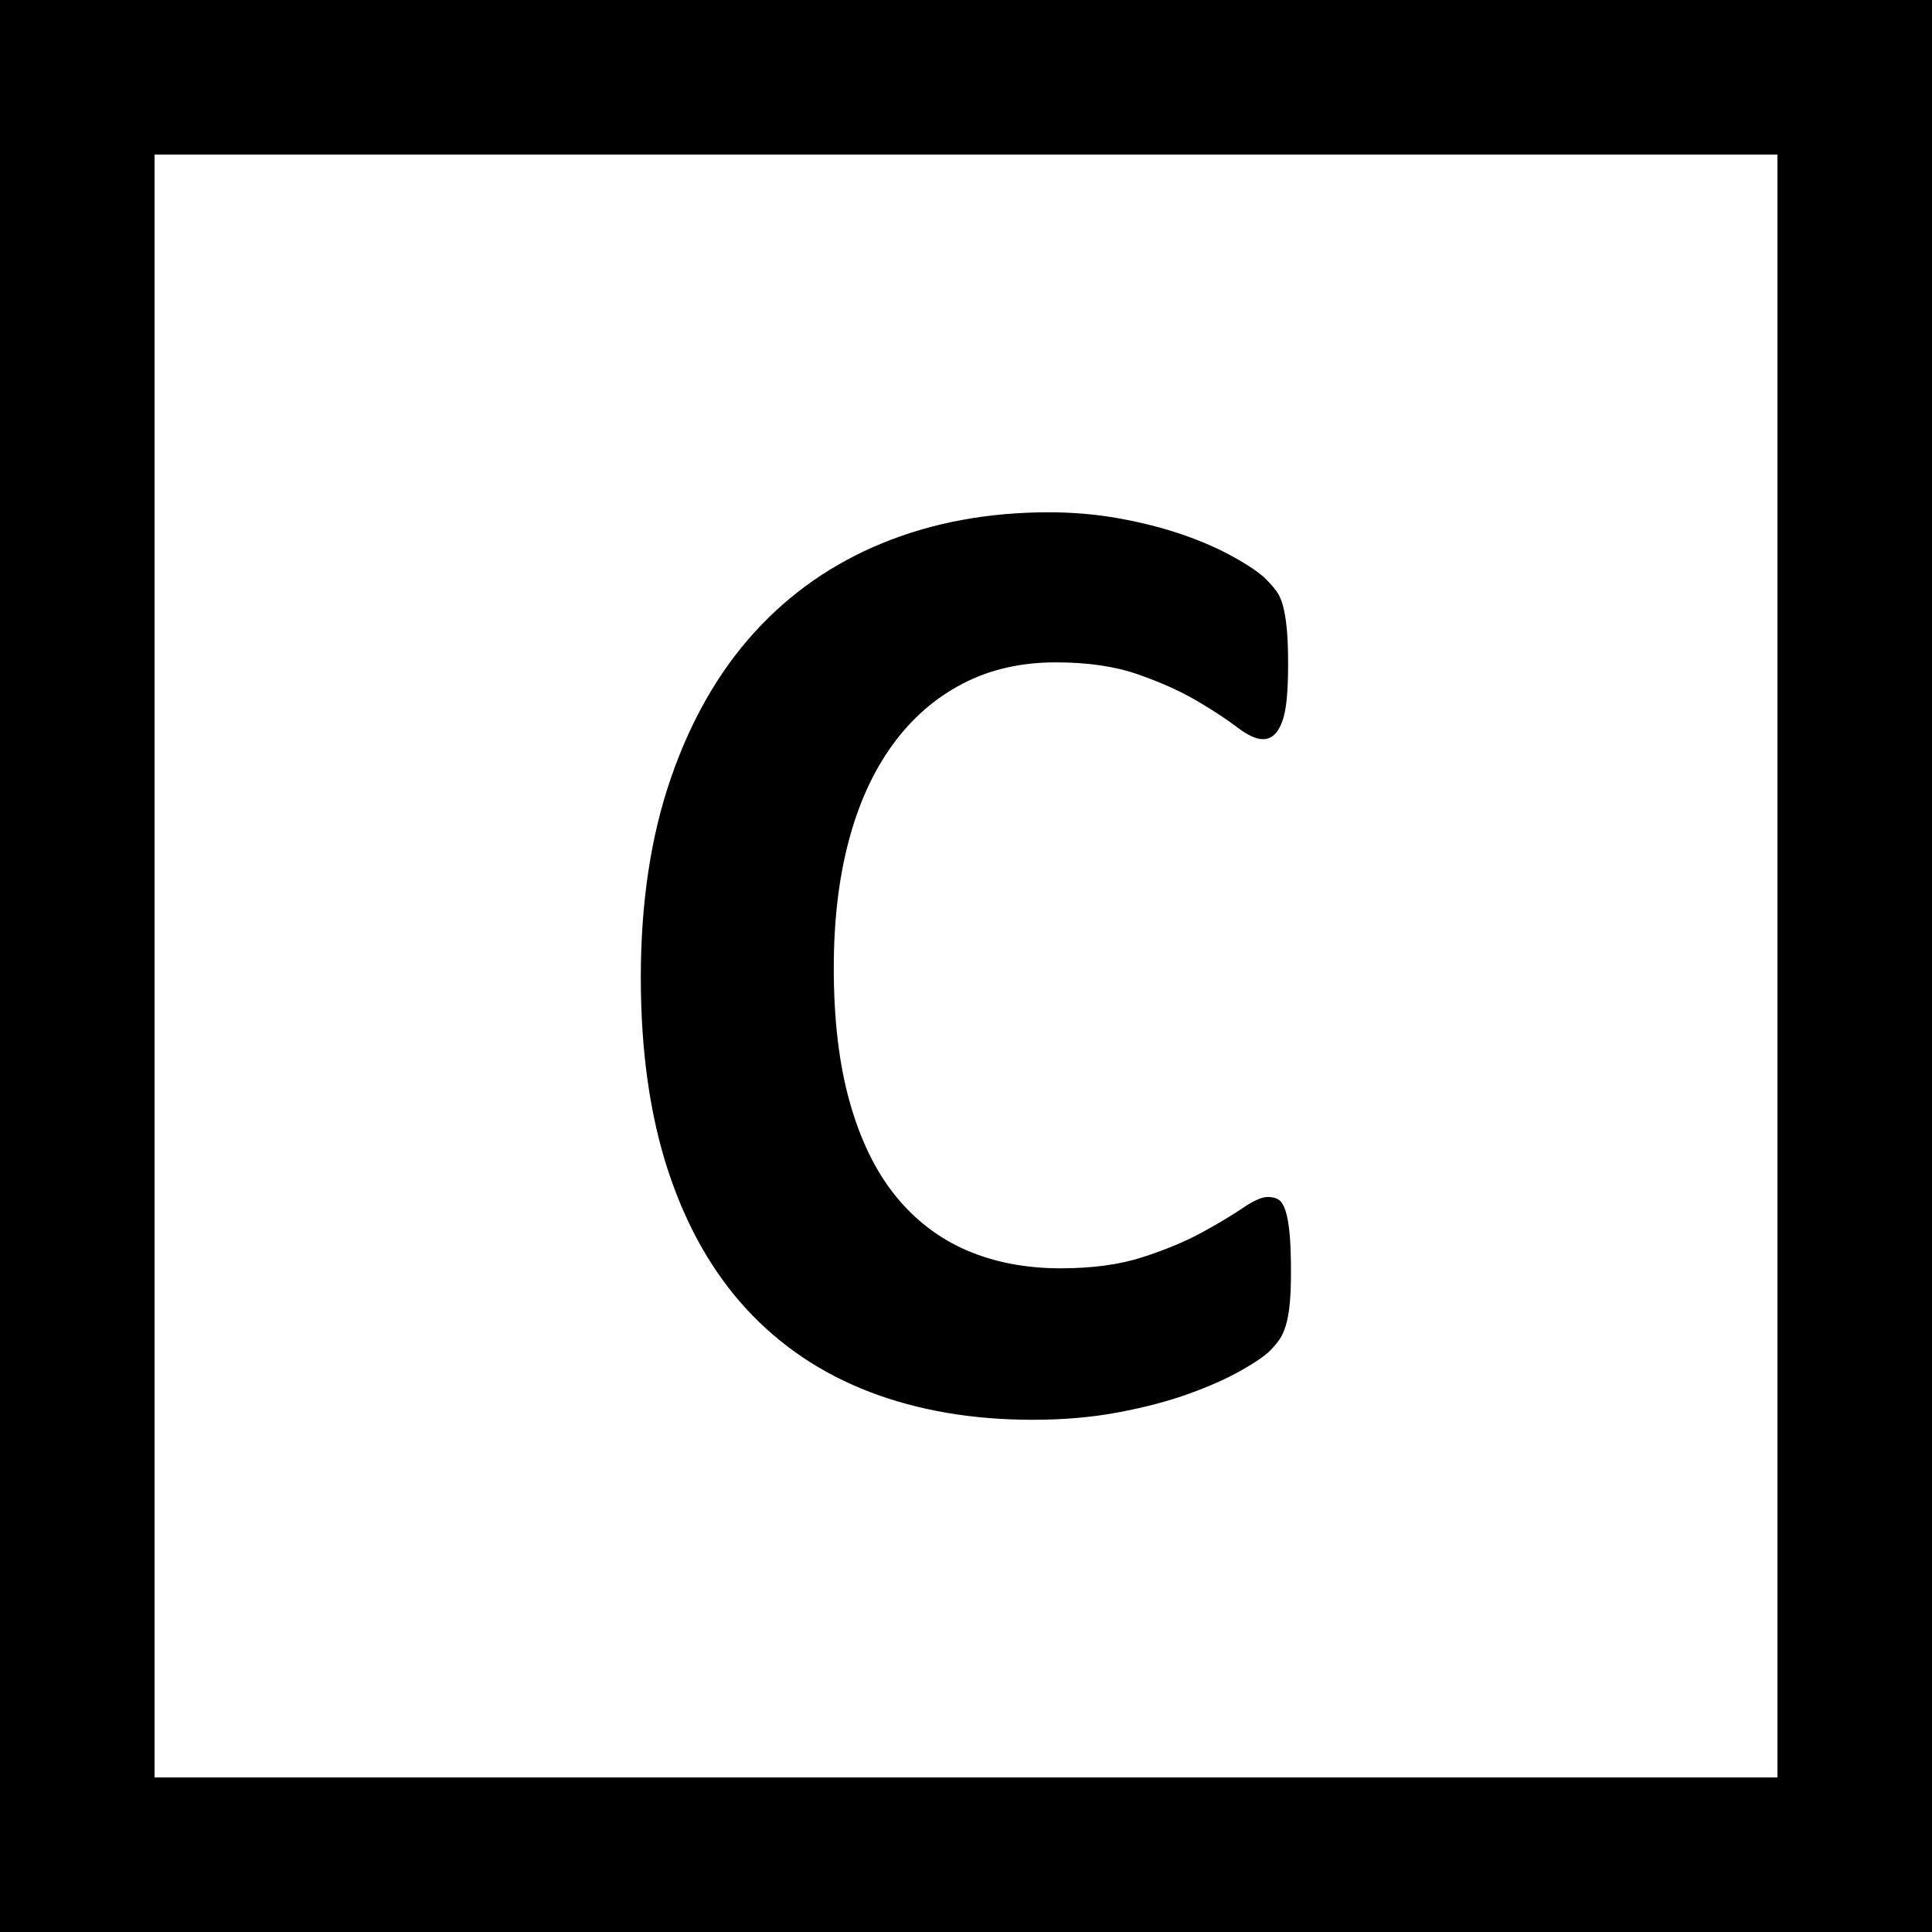 <?xml version="1.0" encoding="UTF-8" standalone="no"?>
<!-- Created with Inkscape (http://www.inkscape.org/) -->

<svg
   xmlns:dc="http://purl.org/dc/elements/1.1/"
   xmlns:cc="http://creativecommons.org/ns#"
   xmlns:rdf="http://www.w3.org/1999/02/22-rdf-syntax-ns#"
   xmlns:svg="http://www.w3.org/2000/svg"
   xmlns="http://www.w3.org/2000/svg"
   xmlns:sodipodi="http://sodipodi.sourceforge.net/DTD/sodipodi-0.dtd"
   xmlns:inkscape="http://www.inkscape.org/namespaces/inkscape"
   width="25"
   height="25"
   id="svg3336"
   sodipodi:version="0.32"
   inkscape:version="0.48.0 r9654"
   sodipodi:docname="Source.svg"
   inkscape:output_extension="org.inkscape.output.svg.inkscape"
   version="1.0">
  <rect width="100%" height="100%" fill="#808080" stroke="none"/>
  <defs
     id="defs3338">
    <marker
       inkscape:stockid="Arrow2Mend"
       orient="auto"
       refY="0"
       refX="0"
       id="Arrow2Mend"
       style="overflow:visible">
      <path
         id="path3629"
         style="font-size:12px;fill-rule:evenodd;stroke-width:0.625;stroke-linejoin:round"
         d="M 8.719,4.034 L -2.207,0.016 L 8.719,-4.002 C 6.973,-1.63 6.983,1.616 8.719,4.034 L 8.719,4.034 z"
         transform="scale(-0.6,-0.6)" />
    </marker>
    <marker
       inkscape:stockid="DotM"
       orient="auto"
       refY="0"
       refX="0"
       id="DotM"
       style="overflow:visible">
      <path
         id="path3667"
         d="M -2.5,-1 C -2.5,1.76 -4.74,4 -7.5,4 C -10.26,4 -12.5,1.76 -12.5,-1 C -12.5,-3.76 -10.26,-6 -7.5,-6 C -4.74,-6 -2.5,-3.76 -2.5,-1 z"
         style="fill-rule:evenodd;stroke:#000000;stroke-width:1pt;marker-start:none;marker-end:none"
         transform="matrix(0.4,0,0,0.4,2.96,0.4)" />
    </marker>
    <marker
       inkscape:stockid="DotL"
       orient="auto"
       refY="0"
       refX="0"
       id="DotL"
       style="overflow:visible">
      <path
         id="path3664"
         d="M -2.5,-1 C -2.5,1.76 -4.74,4 -7.5,4 C -10.26,4 -12.5,1.76 -12.5,-1 C -12.5,-3.76 -10.26,-6 -7.5,-6 C -4.74,-6 -2.5,-3.76 -2.5,-1 z"
         style="fill-rule:evenodd;stroke:#000000;stroke-width:1pt;marker-start:none;marker-end:none"
         transform="matrix(0.8,0,0,0.8,5.92,0.8)" />
    </marker>
    <marker
       style="overflow:visible"
       id="TriangleOutL"
       refX="0"
       refY="0"
       orient="auto"
       inkscape:stockid="TriangleOutL">
      <path
         transform="scale(0.8,0.8)"
         style="fill-rule:evenodd;stroke:#000000;stroke-width:1pt;marker-start:none"
         d="M 5.77,0 L -2.88,5 L -2.88,-5 L 5.77,0 z"
         id="path8118" />
    </marker>
    <inkscape:perspective
       sodipodi:type="inkscape:persp3d"
       inkscape:vp_x="0 : 526.18109 : 1"
       inkscape:vp_y="0 : 1000 : 0"
       inkscape:vp_z="744.09448 : 526.18109 : 1"
       inkscape:persp3d-origin="372.04724 : 350.78739 : 1"
       id="perspective3344" />
  </defs>
  <sodipodi:namedview
     id="base"
     pagecolor="#ffffff"
     bordercolor="#666666"
     borderopacity="1.0"
     gridtolerance="10000"
     guidetolerance="10"
     objecttolerance="10"
     inkscape:pageopacity="0.0"
     inkscape:pageshadow="2"
     inkscape:zoom="4.2820312"
     inkscape:cx="21.717645"
     inkscape:cy="-27.65674"
     inkscape:document-units="px"
     inkscape:current-layer="layer1"
     showgrid="false"
     inkscape:window-width="1680"
     inkscape:window-height="982"
     inkscape:window-x="-8"
     inkscape:window-y="38"
     showguides="true"
     inkscape:snap-global="true"
     inkscape:snap-intersection-line-segments="true"
     inkscape:snap-center="true"
     inkscape:window-maximized="1">
    <inkscape:grid
       type="xygrid"
       id="grid2405"
       visible="true"
       enabled="true"
       empspacing="5"
       snapvisiblegridlinesonly="true" />
  </sodipodi:namedview>
  <g
     inkscape:label="Layer 1"
     inkscape:groupmode="layer"
     id="layer1"
     transform="translate(-211.578,-381.152)">
    <rect
       style="fill:#ffffff;stroke:#000000;stroke-width:2;stroke-linecap:square;stroke-linejoin:miter;stroke-miterlimit:4;stroke-dasharray:none;stroke-dashoffset:0;stroke-opacity:1;fill-opacity:1"
       id="rect3623"
       width="23"
       height="23"
       x="212.578"
       y="382.152" />
    <g
       style="font-size:18px;font-style:normal;font-variant:normal;font-weight:normal;font-stretch:normal;line-height:125%;letter-spacing:0px;word-spacing:0px;fill:#000000;fill-opacity:1;stroke:none;font-family:Calibri;-inkscape-font-specification:Calibri"
       id="text2995">
      <path
         d="m 228.283,397.616 c -1e-5,0.146 -0.004,0.271 -0.013,0.374 -0.009,0.103 -0.022,0.19 -0.04,0.264 -0.018,0.073 -0.041,0.136 -0.07,0.189 -0.029,0.053 -0.076,0.113 -0.141,0.18 -0.065,0.067 -0.189,0.154 -0.374,0.259 -0.185,0.105 -0.41,0.207 -0.677,0.303 -0.267,0.097 -0.571,0.177 -0.914,0.242 -0.343,0.065 -0.713,0.097 -1.112,0.097 -0.779,0 -1.482,-0.12 -2.109,-0.36 -0.627,-0.24 -1.16,-0.599 -1.6,-1.077 -0.439,-0.478 -0.776,-1.074 -1.011,-1.789 -0.234,-0.715 -0.352,-1.547 -0.352,-2.496 0,-0.967 0.129,-1.825 0.387,-2.575 0.258,-0.75 0.618,-1.38 1.081,-1.89 0.463,-0.51 1.018,-0.896 1.666,-1.16 0.647,-0.264 1.361,-0.395 2.14,-0.396 0.316,2e-5 0.621,0.026 0.914,0.079 0.293,0.053 0.564,0.122 0.813,0.207 0.249,0.085 0.473,0.183 0.672,0.294 0.199,0.111 0.338,0.207 0.417,0.286 0.079,0.079 0.133,0.145 0.163,0.198 0.029,0.053 0.053,0.12 0.07,0.202 0.018,0.082 0.031,0.179 0.04,0.29 0.009,0.111 0.013,0.249 0.013,0.413 -10e-6,0.176 -0.006,0.325 -0.018,0.448 -0.012,0.123 -0.032,0.223 -0.061,0.299 -0.029,0.076 -0.065,0.132 -0.105,0.167 -0.041,0.035 -0.088,0.053 -0.141,0.053 -0.088,1e-5 -0.199,-0.051 -0.334,-0.154 -0.135,-0.103 -0.309,-0.217 -0.523,-0.343 -0.214,-0.126 -0.469,-0.24 -0.765,-0.343 -0.296,-0.103 -0.649,-0.154 -1.059,-0.154 -0.451,1e-5 -0.854,0.092 -1.208,0.277 -0.354,0.185 -0.656,0.448 -0.905,0.791 -0.249,0.343 -0.438,0.757 -0.567,1.244 -0.129,0.486 -0.193,1.034 -0.193,1.644 -1e-5,0.668 0.069,1.247 0.207,1.736 0.138,0.489 0.334,0.892 0.589,1.208 0.255,0.316 0.562,0.552 0.923,0.708 0.36,0.155 0.766,0.233 1.217,0.233 0.41,0 0.765,-0.048 1.063,-0.145 0.299,-0.097 0.555,-0.204 0.769,-0.321 0.214,-0.117 0.39,-0.223 0.527,-0.316 0.138,-0.094 0.245,-0.141 0.321,-0.141 0.059,0 0.105,0.012 0.141,0.035 0.035,0.023 0.064,0.07 0.088,0.141 0.023,0.07 0.041,0.168 0.053,0.294 0.012,0.126 0.018,0.294 0.018,0.505 z"
         style="font-weight:bold;-inkscape-font-specification:Calibri Bold"
         id="path3000" />
    </g>
  </g>
</svg>
